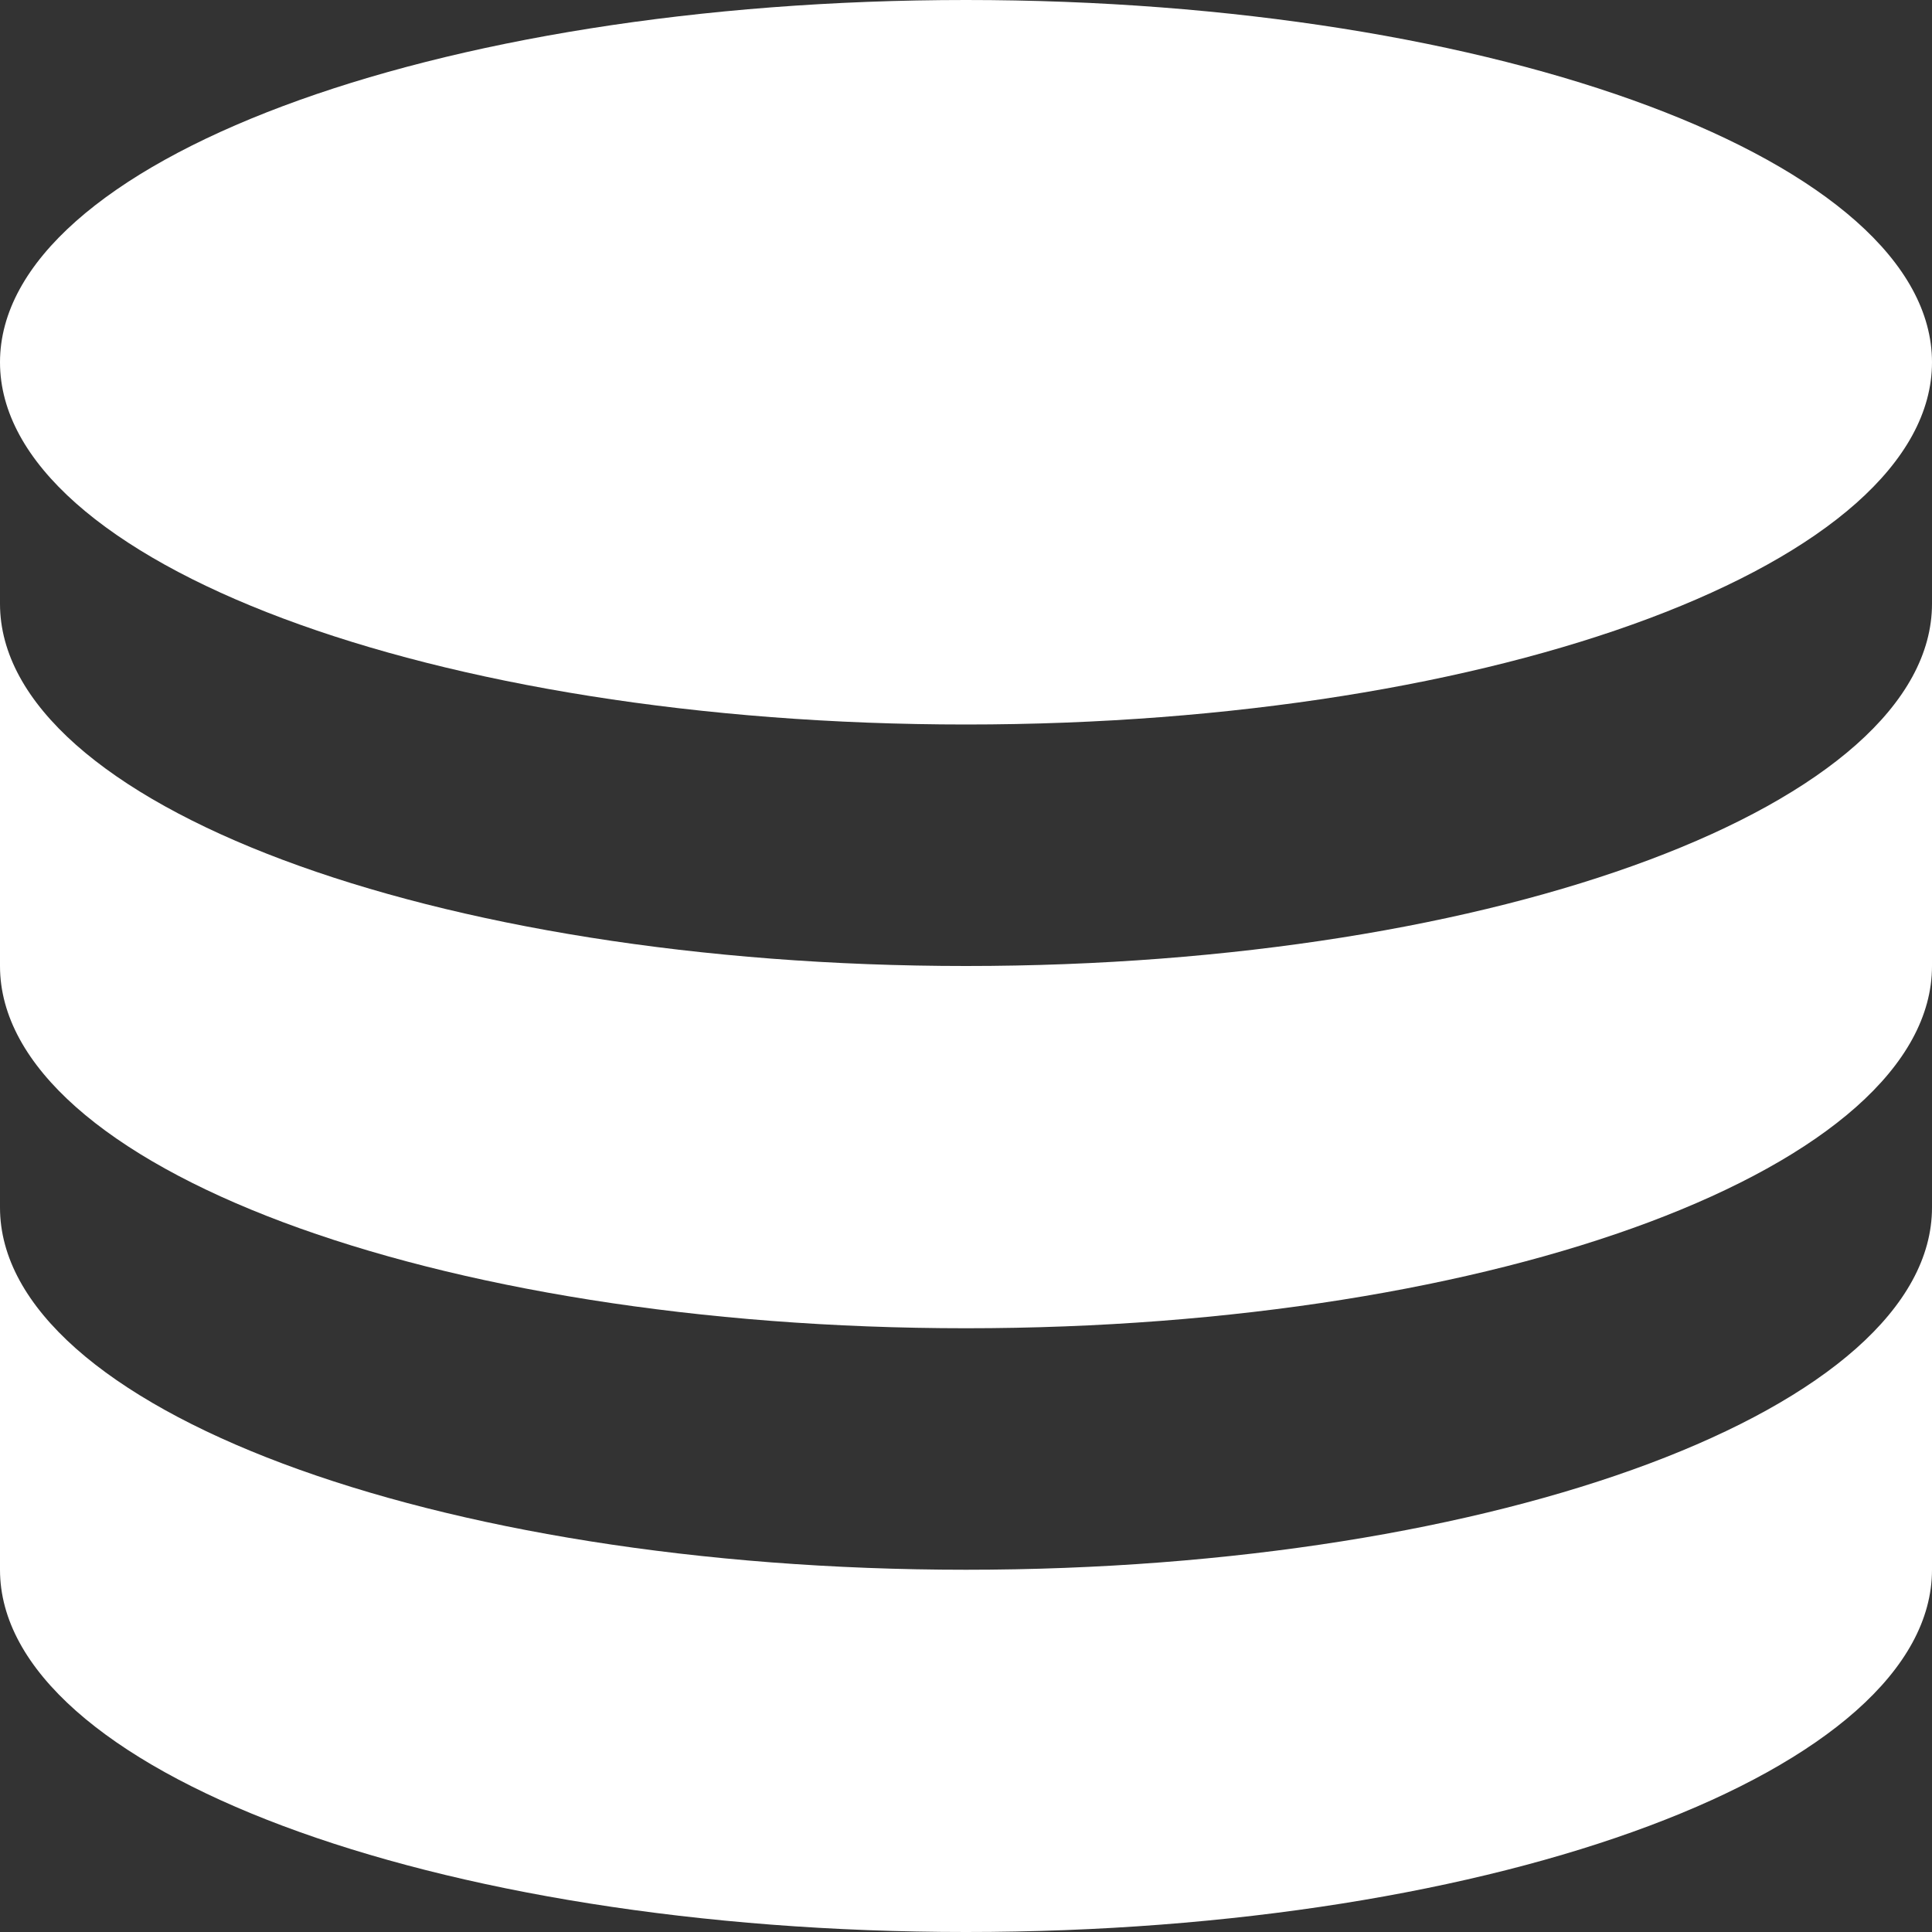 <svg width="20" height="20" viewBox="0 0 20 20" fill="none" xmlns="http://www.w3.org/2000/svg">
<rect x="0" y="0" width="20" height="20" fill="#333333" stroke="none"/>
<path d="M0 12.5V16.25C0 18.321 4.477 20 10 20C15.523 20 20 18.321 20 16.25V12.5C20 14.571 15.523 16.25 10 16.25C4.477 16.25 0 14.571 0 12.5Z" fill="white"/>
<path d="M0 6.25V10C0 12.071 4.477 13.75 10 13.75C15.523 13.75 20 12.071 20 10V6.25C20 8.321 15.523 10 10 10C4.477 10 0 8.321 0 6.25Z" fill="white"/>
<path d="M20 3.75C20 5.821 15.523 7.5 10 7.5C4.477 7.5 0 5.821 0 3.75C0 1.679 4.477 0 10 0C15.523 0 20 1.679 20 3.75Z" fill="white"/>
</svg>
